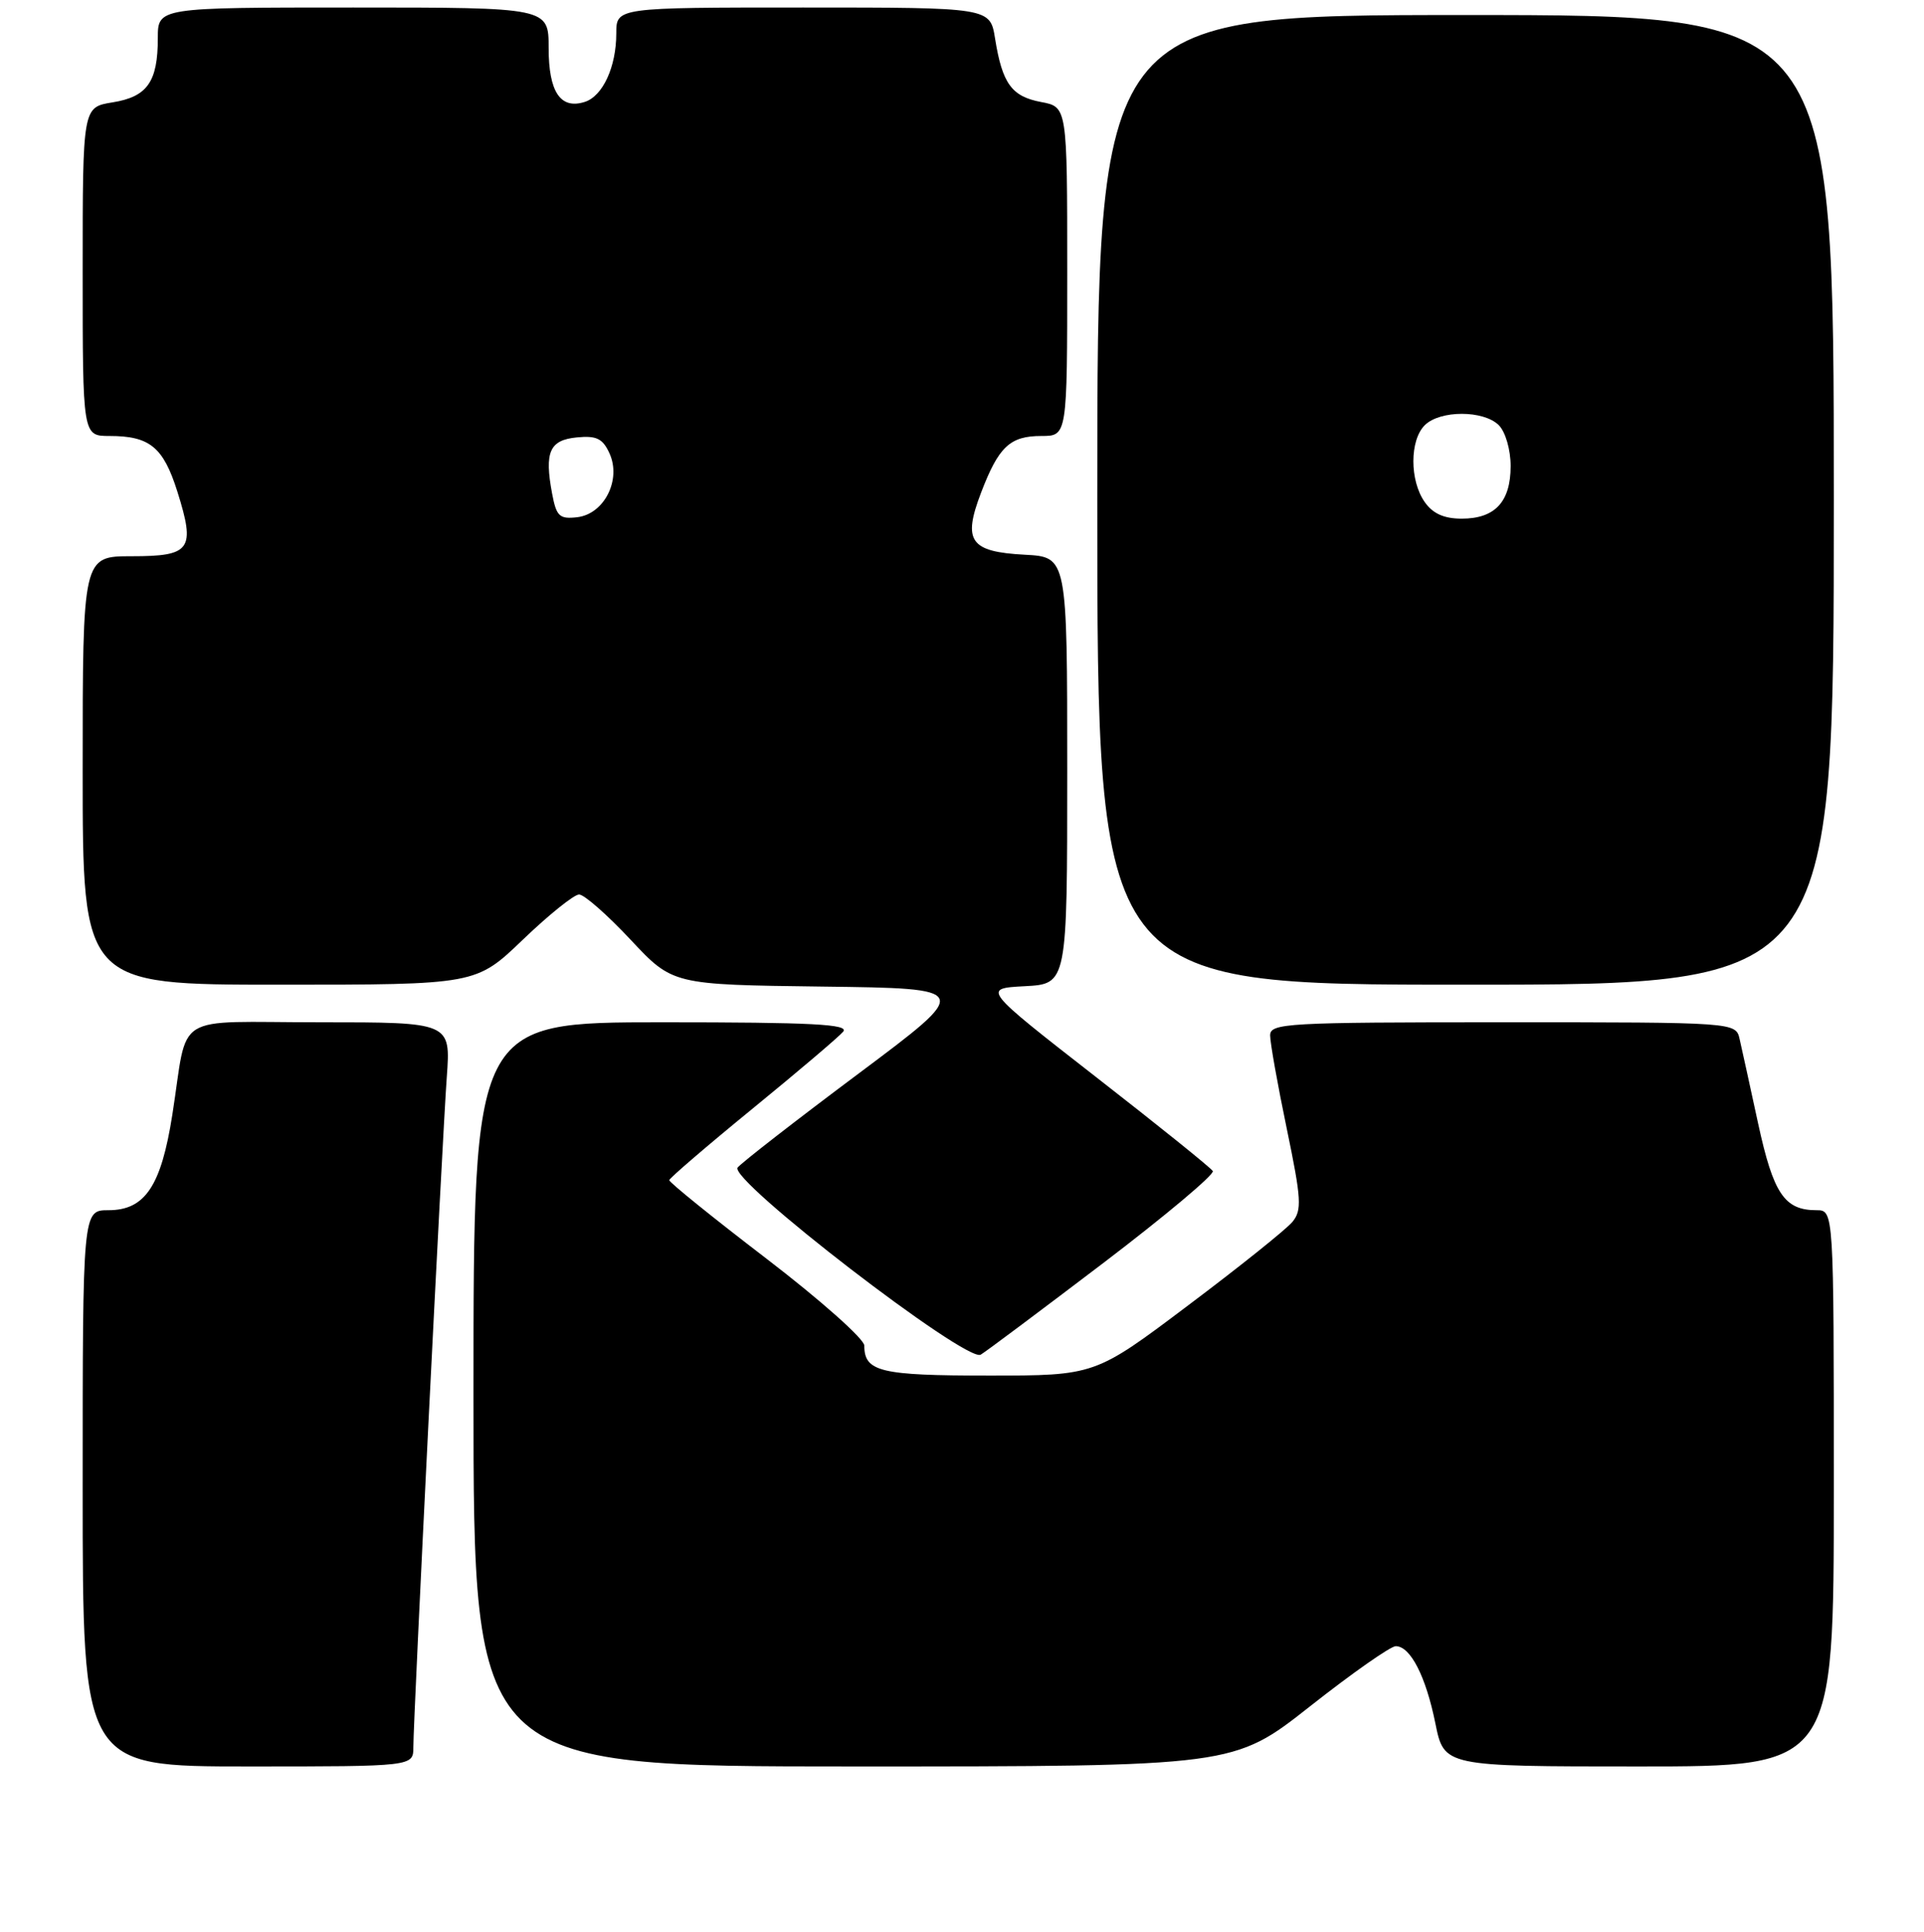 <?xml version="1.0" encoding="UTF-8" standalone="no"?>
<!DOCTYPE svg PUBLIC "-//W3C//DTD SVG 1.1//EN" "http://www.w3.org/Graphics/SVG/1.1/DTD/svg11.dtd" >
<svg xmlns="http://www.w3.org/2000/svg" xmlns:xlink="http://www.w3.org/1999/xlink" version="1.1" viewBox="0 0 256 257">
 <g >
 <path fill="currentColor"
d=" M 55.00 232.42 C 55.00 228.55 58.84 151.61 59.45 143.25 C 59.97 136.00 59.97 136.00 42.60 136.00 C 22.63 136.00 25.11 134.45 22.93 148.30 C 21.44 157.80 19.30 161.00 14.43 161.00 C 11.00 161.00 11.00 161.00 11.00 198.00 C 11.00 235.00 11.00 235.00 33.00 235.00 C 55.00 235.00 55.00 235.00 55.00 232.42 Z  M 174.31 227.00 C 179.89 222.60 185.03 219.00 185.71 219.00 C 187.66 219.00 189.71 222.99 190.98 229.25 C 192.14 235.00 192.14 235.00 218.07 235.00 C 244.00 235.00 244.00 235.00 244.00 198.00 C 244.00 161.00 244.00 161.00 241.69 161.00 C 237.43 161.00 235.96 158.81 233.93 149.47 C 232.86 144.54 231.76 139.49 231.47 138.25 C 230.96 136.00 230.96 136.00 199.98 136.00 C 171.14 136.00 169.00 136.12 169.00 137.75 C 169.00 138.71 169.99 144.29 171.21 150.14 C 173.16 159.54 173.25 160.99 171.96 162.56 C 171.16 163.53 164.92 168.53 158.09 173.66 C 145.69 183.00 145.69 183.00 131.54 183.00 C 117.12 183.00 115.00 182.49 115.00 179.01 C 115.00 178.13 109.15 172.94 102.00 167.46 C 94.85 161.99 89.02 157.28 89.05 157.00 C 89.08 156.73 94.06 152.45 100.12 147.50 C 106.18 142.55 111.61 137.94 112.19 137.25 C 113.03 136.26 108.12 136.00 88.12 136.00 C 63.00 136.00 63.00 136.00 63.00 185.50 C 63.00 235.00 63.00 235.00 113.57 235.00 C 164.15 235.00 164.15 235.00 174.31 227.00 Z  M 146.78 168.04 C 155.07 161.73 161.64 156.22 161.37 155.79 C 161.10 155.35 154.09 149.71 145.79 143.25 C 130.71 131.50 130.71 131.50 136.35 131.20 C 142.00 130.90 142.00 130.90 142.00 102.50 C 142.00 74.10 142.00 74.10 136.35 73.80 C 129.07 73.41 128.07 72.00 130.53 65.56 C 132.88 59.41 134.38 58.00 138.57 58.00 C 142.00 58.00 142.00 58.00 142.00 36.11 C 142.00 14.22 142.00 14.22 138.51 13.57 C 134.60 12.83 133.36 11.12 132.40 5.13 C 131.74 1.00 131.74 1.00 106.87 1.00 C 82.00 1.00 82.00 1.00 82.00 4.45 C 82.00 8.90 80.20 12.80 77.80 13.56 C 74.57 14.59 73.00 12.23 73.00 6.38 C 73.00 1.00 73.00 1.00 47.00 1.00 C 21.00 1.00 21.00 1.00 21.00 5.07 C 21.00 10.89 19.60 12.88 14.97 13.62 C 11.00 14.26 11.00 14.26 11.00 36.13 C 11.00 58.00 11.00 58.00 14.57 58.00 C 19.93 58.00 21.73 59.48 23.60 65.40 C 26.03 73.12 25.41 74.00 17.53 74.00 C 11.00 74.00 11.00 74.00 11.00 102.50 C 11.00 131.00 11.00 131.00 37.17 131.00 C 63.33 131.00 63.33 131.00 69.58 125.00 C 73.02 121.70 76.38 119.00 77.05 119.00 C 77.73 119.00 80.80 121.70 83.89 125.00 C 89.50 131.00 89.50 131.00 109.44 131.25 C 129.38 131.50 129.38 131.50 114.27 142.80 C 105.96 149.01 98.71 154.65 98.15 155.32 C 96.85 156.89 128.61 181.34 130.49 180.22 C 131.16 179.83 138.49 174.34 146.78 168.04 Z  M 244.00 66.50 C 244.00 2.00 244.00 2.00 195.00 2.00 C 146.00 2.00 146.00 2.00 146.00 66.50 C 146.00 131.00 146.00 131.00 195.00 131.00 C 244.00 131.00 244.00 131.00 244.00 66.50 Z  M 73.46 65.66 C 72.42 60.12 73.12 58.54 76.75 58.19 C 79.37 57.93 80.20 58.34 81.10 60.32 C 82.70 63.84 80.39 68.39 76.80 68.81 C 74.44 69.08 74.03 68.70 73.46 65.66 Z  M 189.56 66.78 C 187.55 63.91 187.56 58.58 189.57 56.57 C 191.60 54.55 197.40 54.55 199.43 56.57 C 200.31 57.46 201.00 59.83 201.00 62.00 C 201.00 66.76 198.92 69.00 194.49 69.00 C 192.13 69.00 190.64 68.33 189.56 66.78 Z "/>
</g>
</svg>